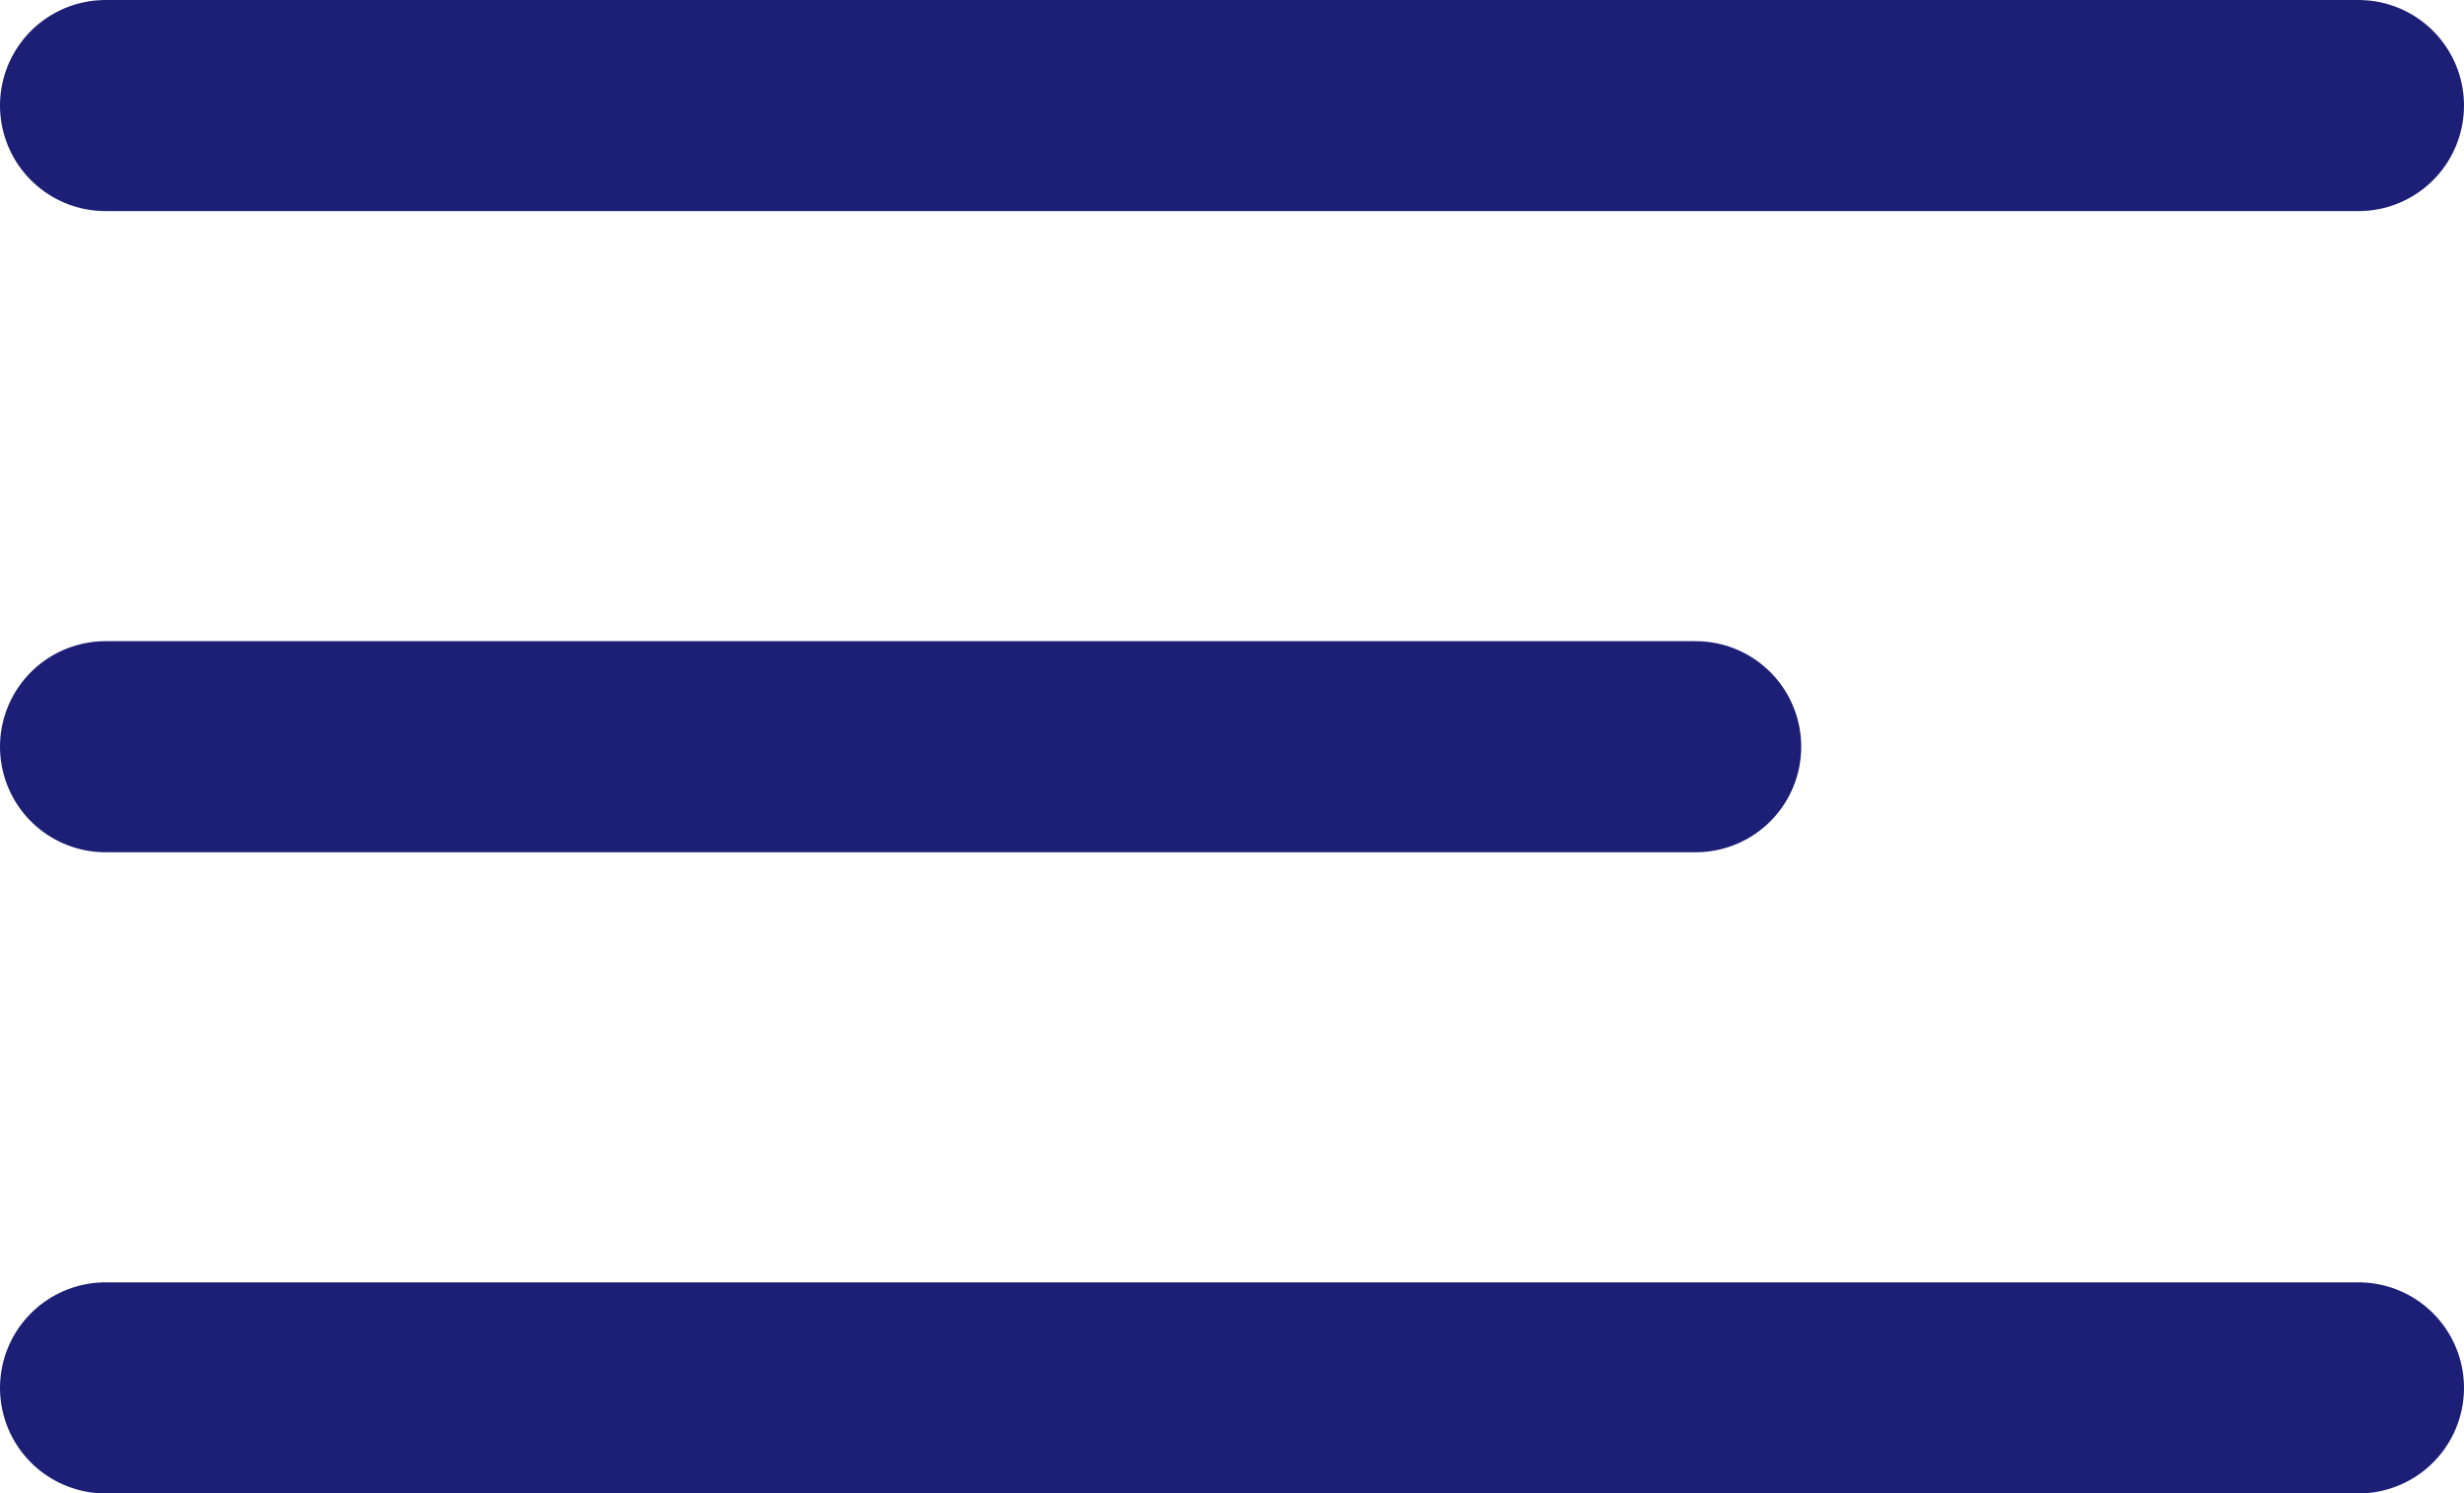 <?xml version="1.0" encoding="UTF-8"?>
<svg xmlns="http://www.w3.org/2000/svg" viewBox="0 0 23.343 14.15">
  <defs>
    <style>
      .d {
        fill: none;
        stroke: #1c1f75;
        stroke-linecap: round;
        stroke-miterlimit: 10;
        stroke-width: 2px;
      }
    </style>
  </defs>
  <g id="a" data-name="Capa 1"/>
  <g id="b" data-name="Capa 2">
    <g id="c" data-name="homePage">
      <g>
        <line class="d" x1="1" y1="1" x2="22.343" y2="1"/>
        <line class="d" x1="1" y1="7.075" x2="16.064" y2="7.075"/>
        <line class="d" x1="1" y1="13.15" x2="22.343" y2="13.15"/>
      </g>
    </g>
  </g>
</svg>